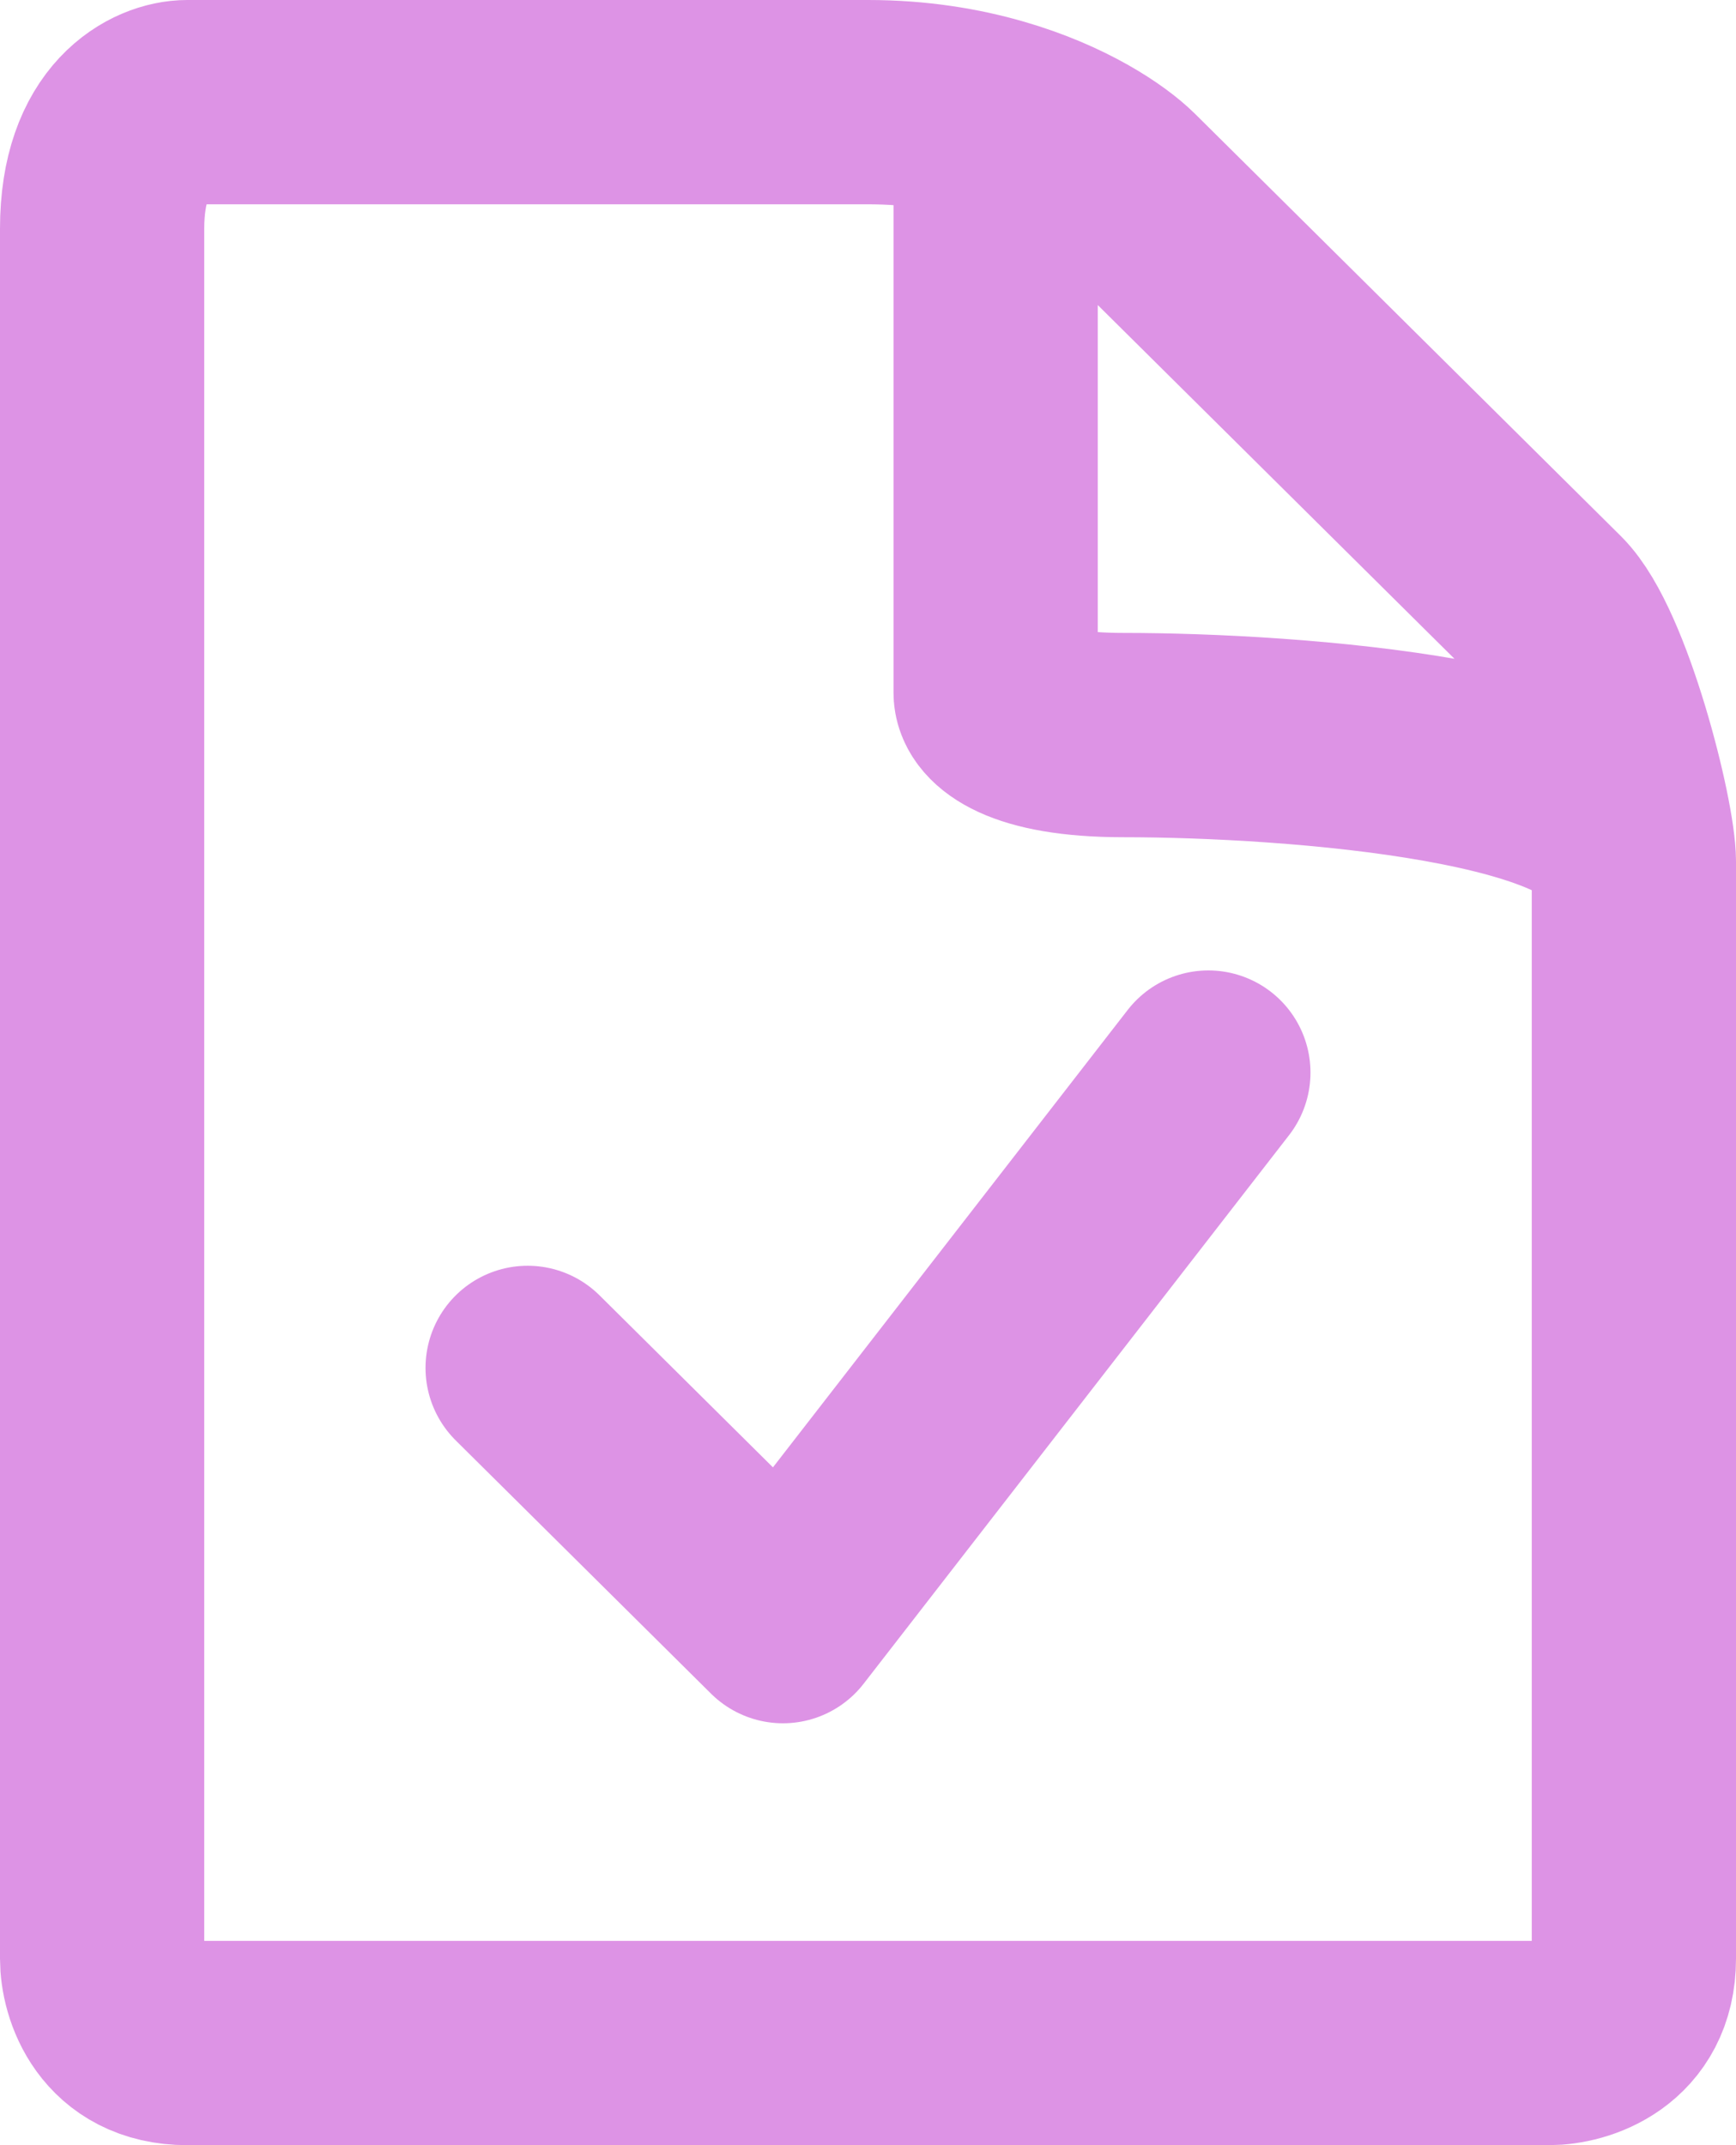 <svg width="17" height="21" viewBox="0 0 17 21" fill="none" xmlns="http://www.w3.org/2000/svg">
<path d="M16 8.435V19.174C16 19.835 15.444 20 15.167 20H1.833C1.167 20 1 19.449 1 19.174V2.239C1 1.248 1.556 1 1.833 1H8.5C8.976 1 9.395 1.07 9.75 1.173M16 8.435C16 8.022 15.583 6.37 15.167 5.957L11 1.826C10.821 1.649 10.39 1.358 9.75 1.173M16 8.435C16 7.443 12.667 7.196 11 7.196C10 7.196 9.75 6.92 9.75 6.783V1.173M5.167 13.391L7.667 15.87L11.833 10.5" stroke="#DD93E5" stroke-width="2" stroke-linecap="round" stroke-linejoin="round"/>
</svg>
